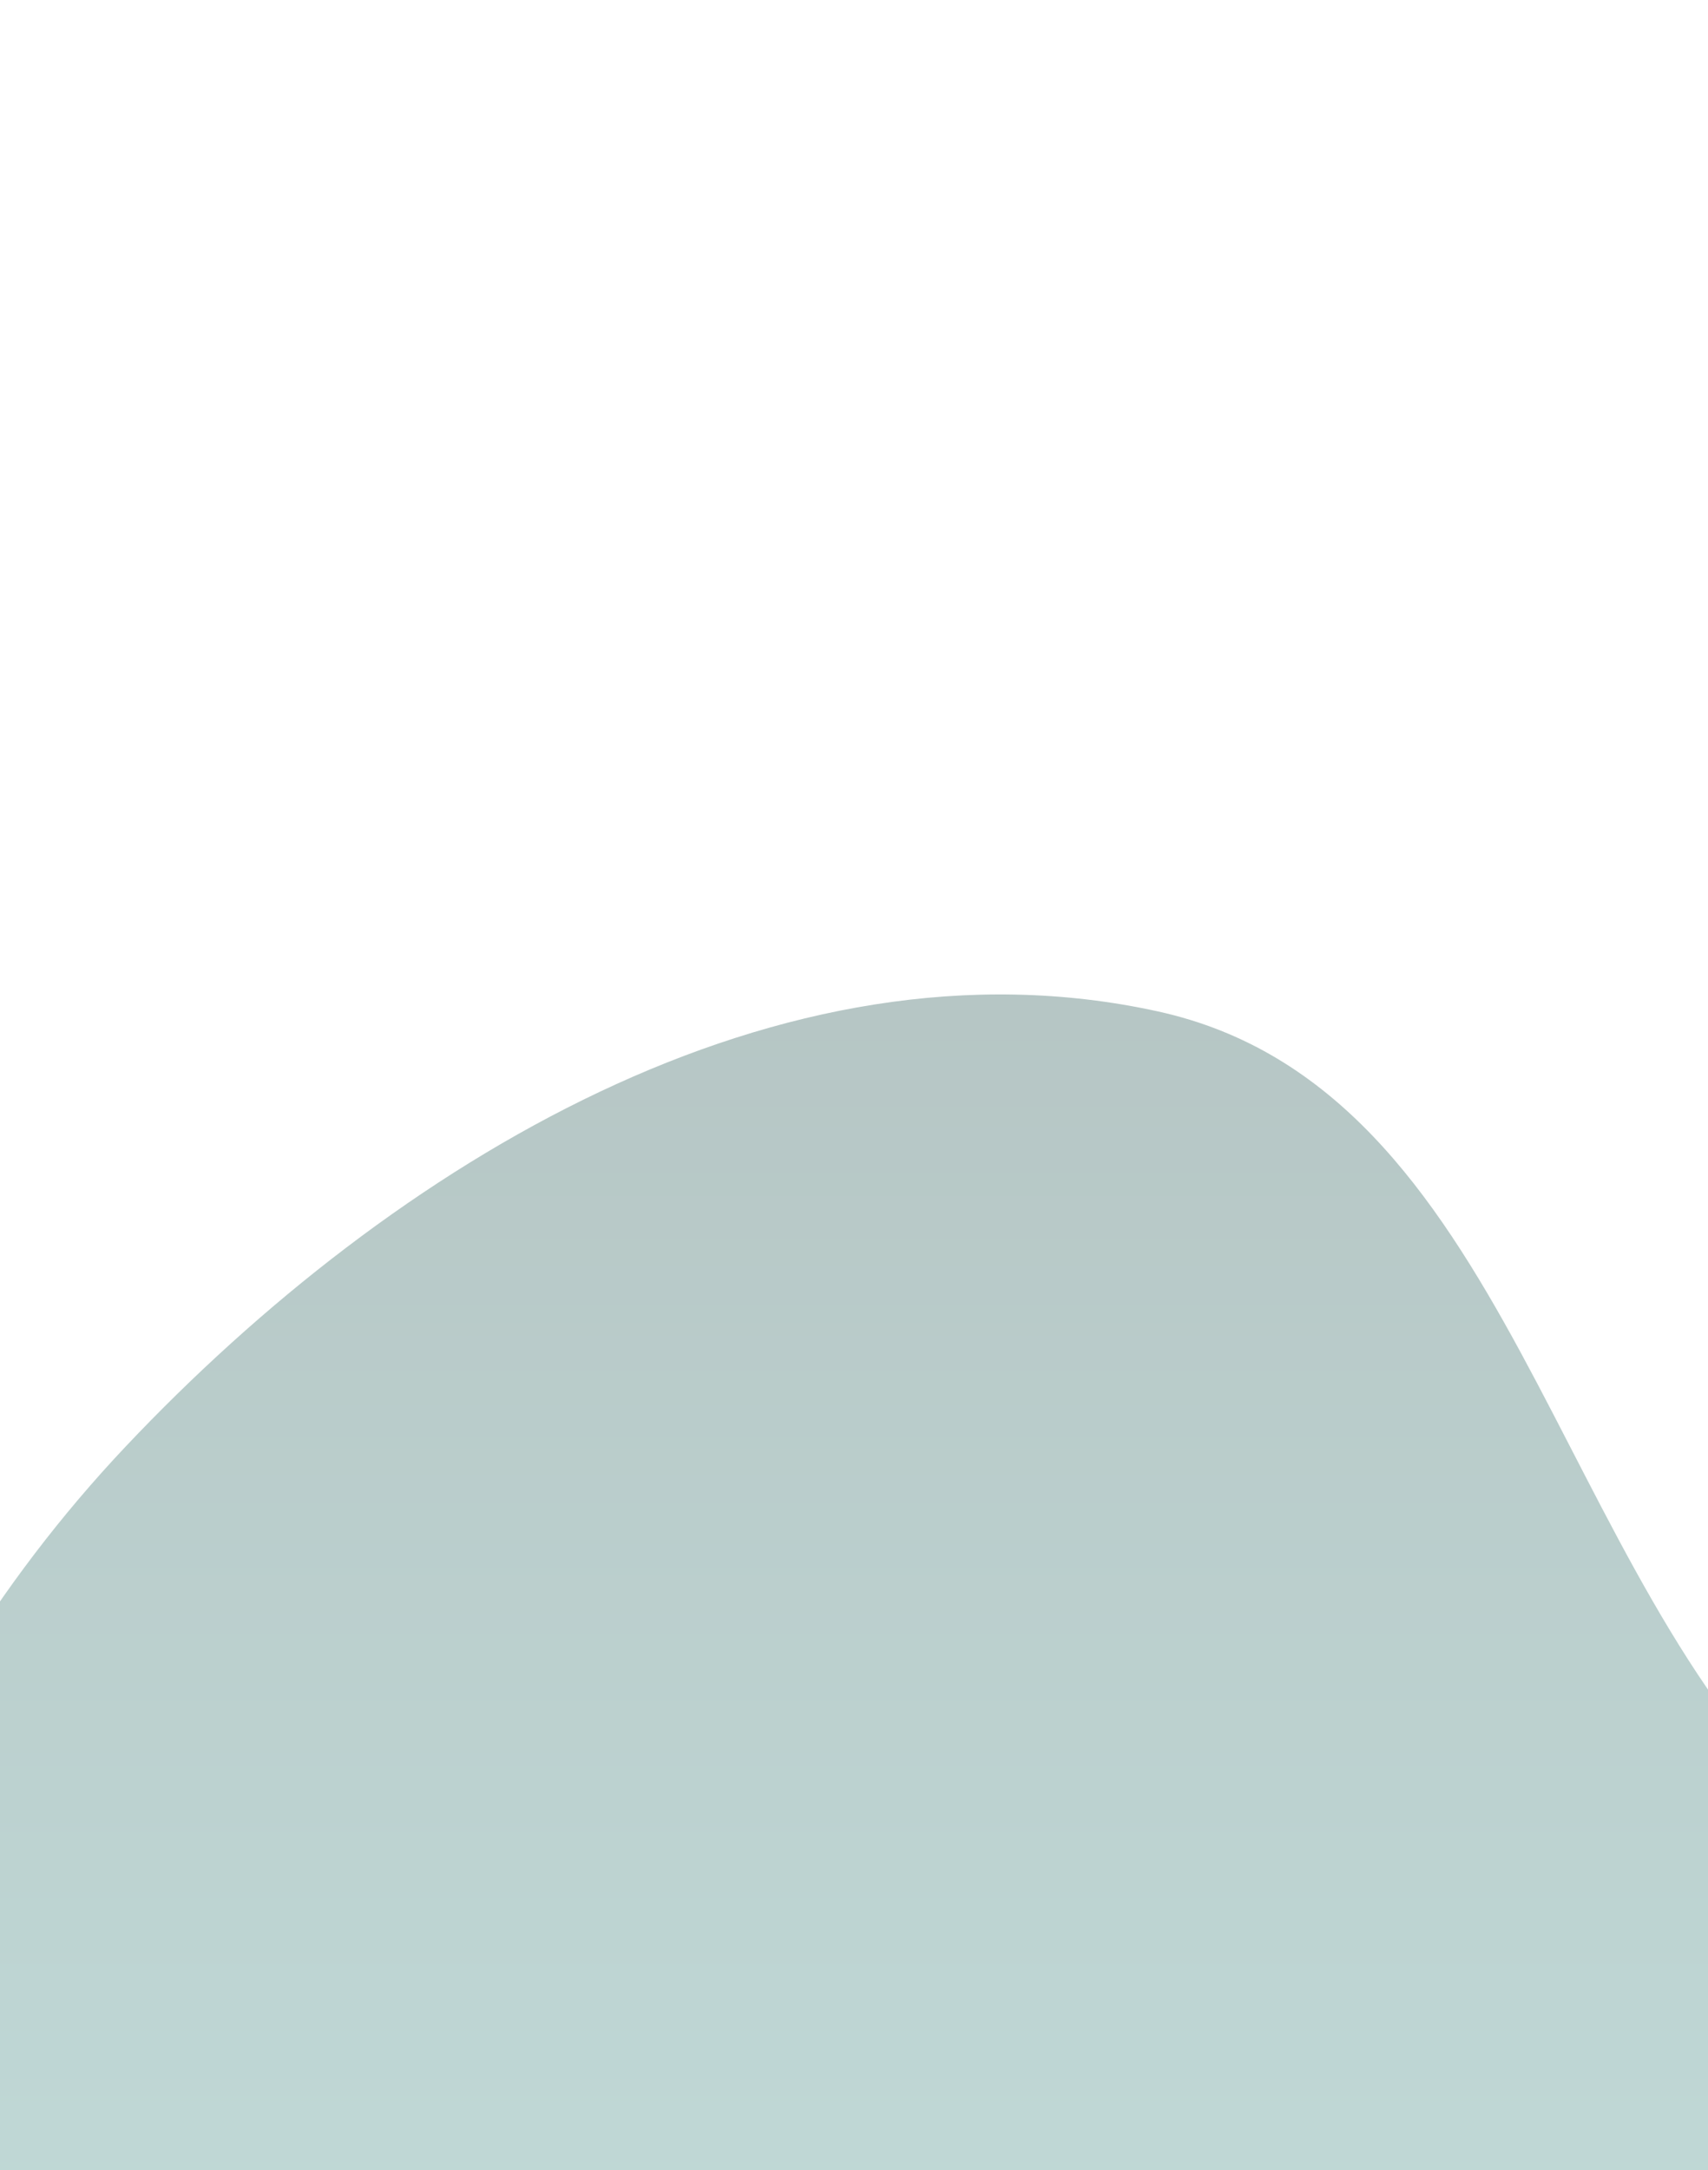 <svg width="500" height="635" viewBox="0 0 500 635" fill="none" xmlns="http://www.w3.org/2000/svg">
<g clip-path="url(#clip0_336_4918)">
<g filter="url(#filter0_f_336_4918)">
<path fill-rule="evenodd" clip-rule="evenodd" d="M339.049 295.986C442.315 318.735 454.392 460.519 532.061 532.246C616.893 610.588 796.685 609.945 803.791 725.173C810.81 838.987 639.209 863.952 557.419 943.446C477.989 1020.65 449.727 1171.9 339.049 1176.87C228.252 1181.84 174.247 1046.45 100.155 963.961C32.708 888.865 -54.919 825.409 -66.642 725.173C-79.492 615.293 -39.102 503.577 36.908 423.165C114.928 340.627 228.108 271.546 339.049 295.986Z" fill="url(#paint0_linear_336_4918)" fill-opacity="0.3"/>
</g>
</g>
<defs>
<filter id="filter0_f_336_4918" x="-319" y="41" width="1373" height="1386" filterUnits="userSpaceOnUse" color-interpolation-filters="sRGB">
<feFlood flood-opacity="0" result="BackgroundImageFix"/>
<feBlend mode="normal" in="SourceGraphic" in2="BackgroundImageFix" result="shape"/>
<feGaussianBlur stdDeviation="125" result="effect1_foregroundBlur_336_4918"/>
</filter>
<linearGradient id="paint0_linear_336_4918" x1="367.5" y1="291" x2="367.5" y2="1177" gradientUnits="userSpaceOnUse">
<stop stop-color="#0D423E"/>
<stop offset="1" stop-color="#5DDBCF"/>
</linearGradient>
<clipPath id="clip0_336_4918">
<rect width="500" height="635" fill="white"/>
</clipPath>
</defs>
</svg>
